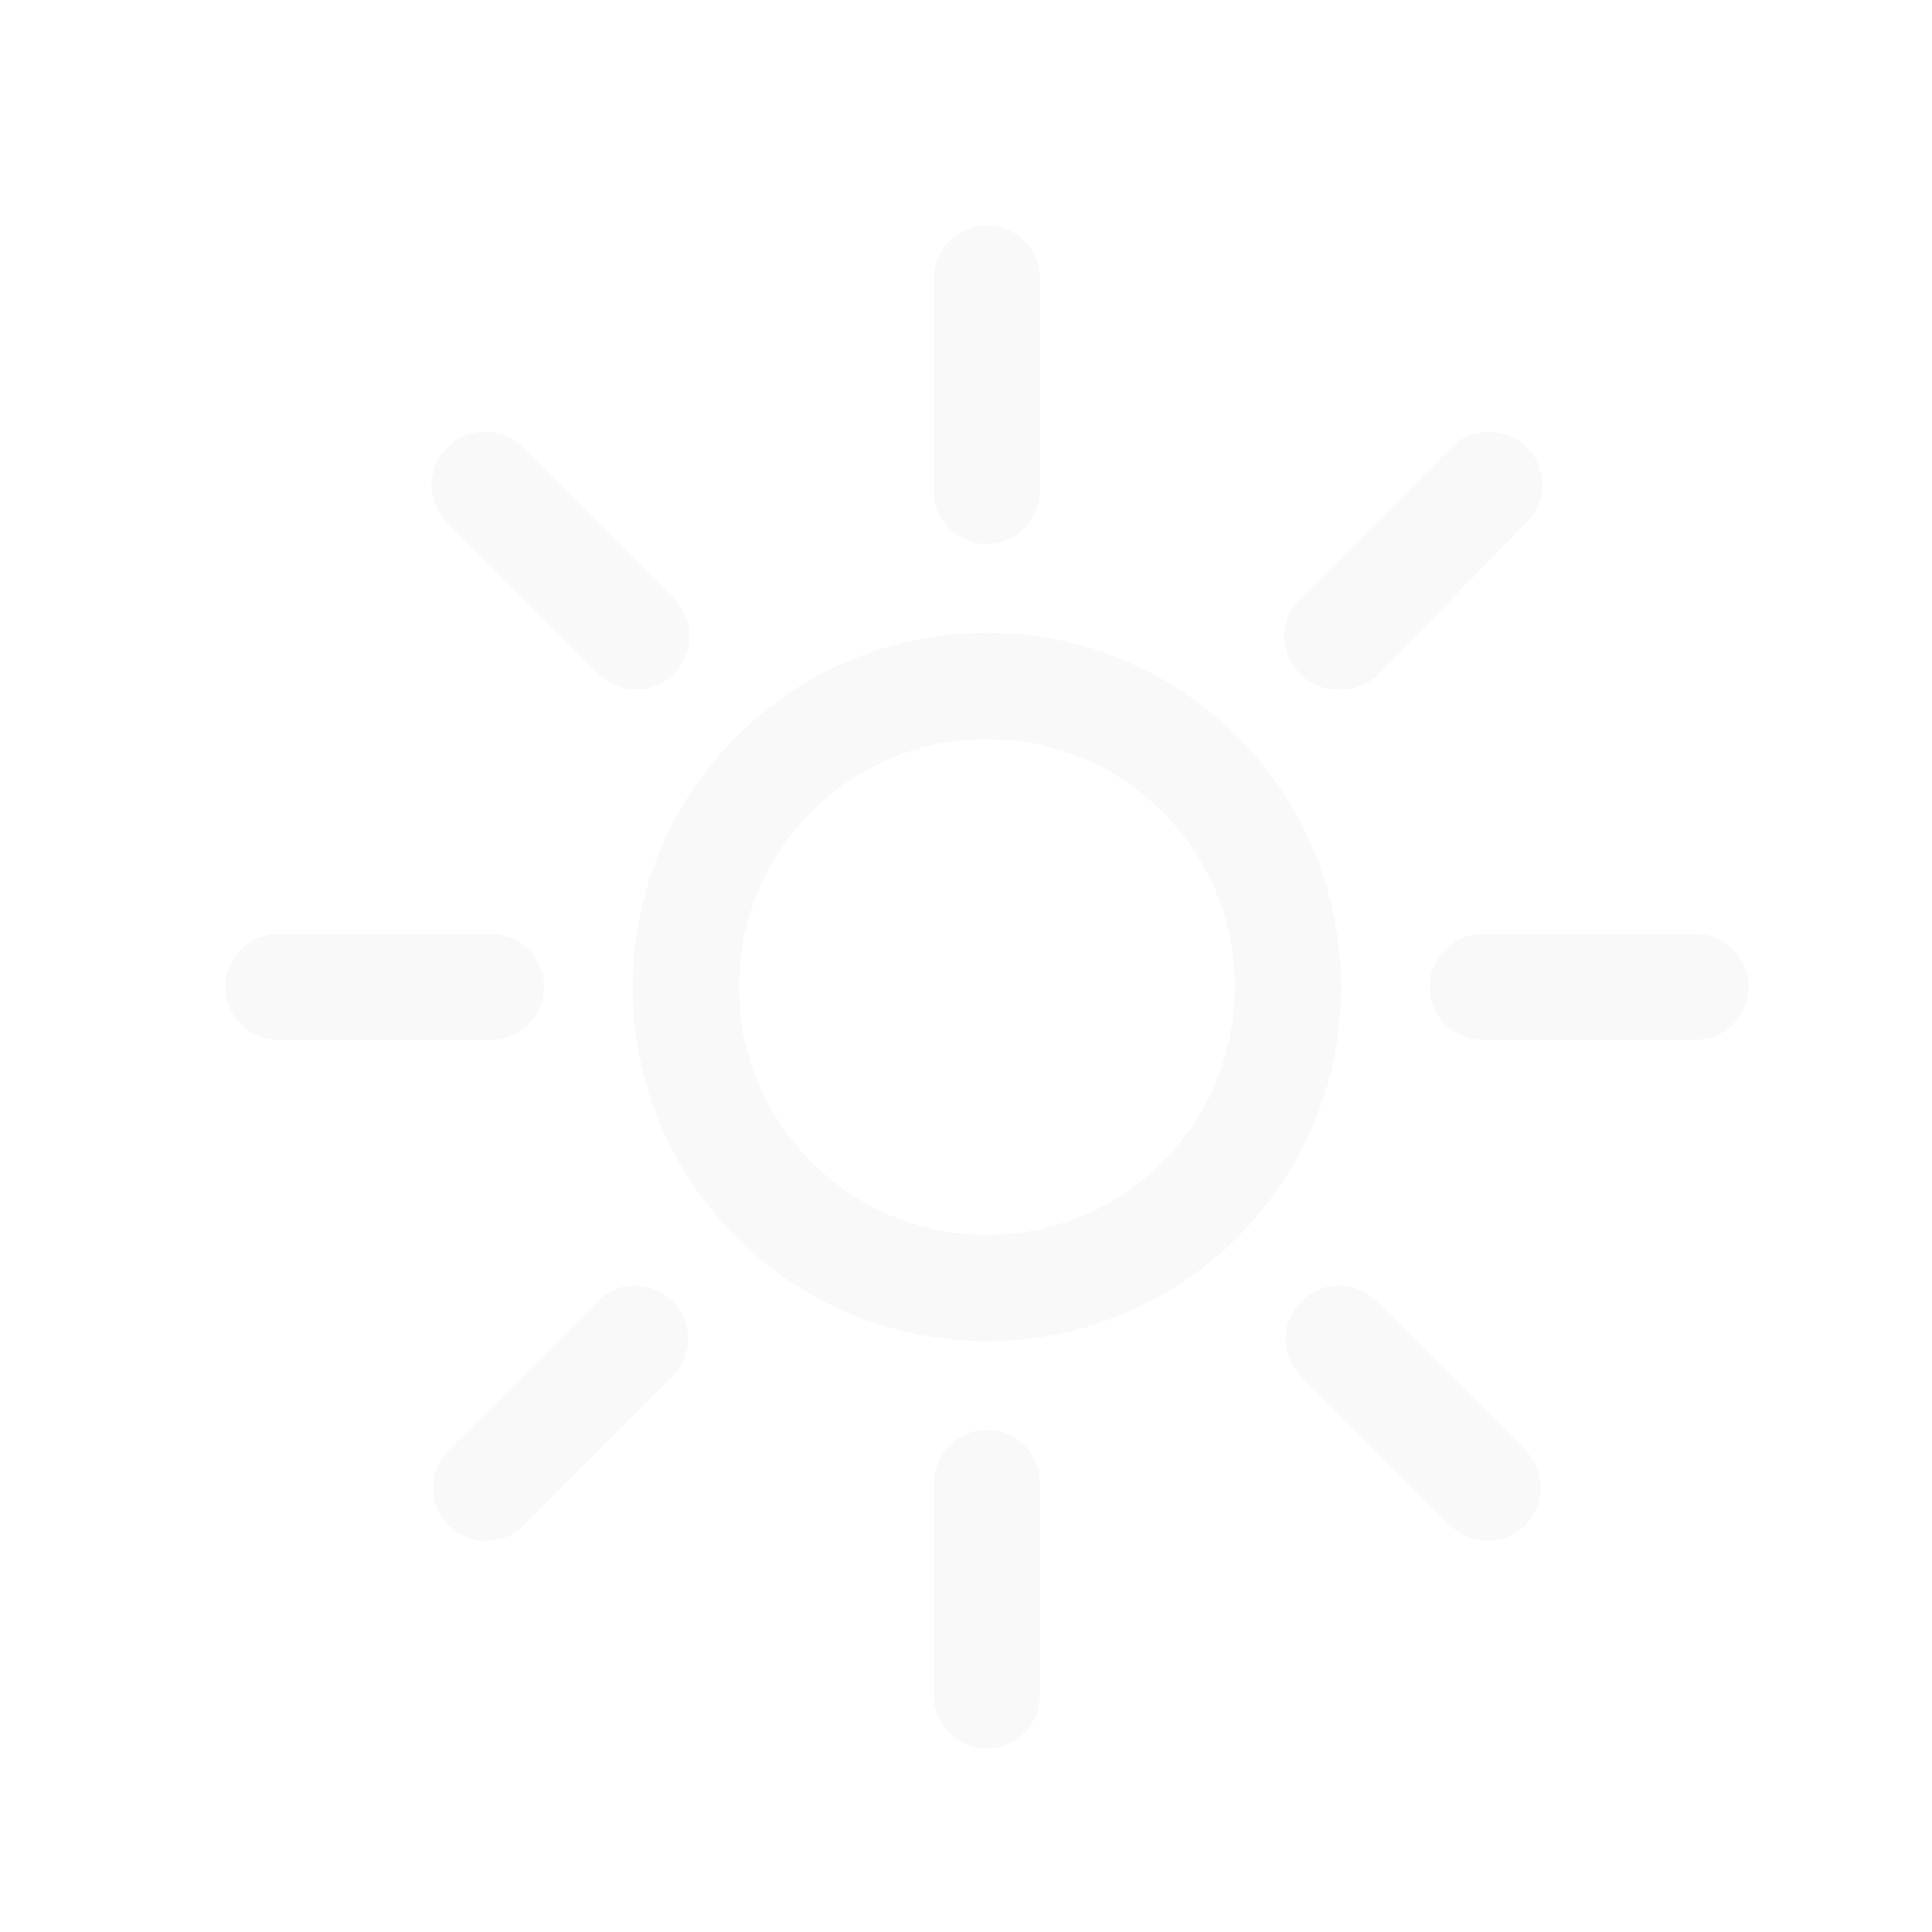 <svg width="25" height="25" viewBox="0 0 25 25" fill="none" xmlns="http://www.w3.org/2000/svg">
<g filter="url(#filter0_d_1378_2441)">
<path fill-rule="evenodd" clip-rule="evenodd" d="M8.187 12.771C8.187 10.24 10.239 8.188 12.771 8.188C13.986 8.188 15.152 8.671 16.012 9.53C16.871 10.39 17.354 11.556 17.354 12.771C17.354 15.303 15.302 17.355 12.771 17.355C10.239 17.355 8.187 15.303 8.187 12.771ZM9.807 13.999C10.303 15.198 11.473 15.979 12.771 15.979C14.543 15.979 15.979 14.543 15.979 12.771C15.979 11.473 15.197 10.304 13.998 9.807C12.8 9.31 11.42 9.585 10.502 10.502C9.584 11.42 9.31 12.8 9.807 13.999Z" fill="#F9F9F9"/>
<path d="M12.771 7.042C13.148 7.037 13.453 6.732 13.458 6.354V3.604C13.458 3.225 13.15 2.917 12.771 2.917C12.391 2.917 12.083 3.225 12.083 3.604V6.354C12.088 6.732 12.393 7.037 12.771 7.042Z" fill="#F9F9F9"/>
<path d="M12.771 18.5C12.393 18.505 12.088 18.81 12.083 19.188V21.938C12.083 22.317 12.391 22.625 12.771 22.625C13.15 22.625 13.458 22.317 13.458 21.938V19.188C13.453 18.81 13.148 18.505 12.771 18.5Z" fill="#F9F9F9"/>
<path d="M7.747 8.719C8.016 8.988 8.451 8.988 8.719 8.719C8.987 8.451 8.987 8.016 8.719 7.748L6.776 5.804C6.604 5.621 6.346 5.545 6.103 5.607C5.859 5.669 5.669 5.859 5.607 6.103C5.544 6.347 5.62 6.605 5.804 6.776L7.747 8.719Z" fill="#F9F9F9"/>
<path d="M17.794 16.823C17.523 16.57 17.101 16.578 16.839 16.84C16.577 17.102 16.57 17.524 16.822 17.794L18.766 19.738C18.894 19.868 19.069 19.94 19.252 19.939C19.434 19.941 19.61 19.869 19.737 19.738C20.005 19.469 20.005 19.035 19.737 18.766L17.794 16.823Z" fill="#F9F9F9"/>
<path d="M7.042 12.771C7.037 12.393 6.732 12.089 6.354 12.084H3.604C3.224 12.084 2.917 12.392 2.917 12.771C2.917 13.151 3.224 13.459 3.604 13.459H6.354C6.732 13.454 7.037 13.149 7.042 12.771Z" fill="#F9F9F9"/>
<path d="M21.937 12.084H19.187C18.808 12.084 18.5 12.392 18.5 12.771C18.5 13.151 18.808 13.459 19.187 13.459H21.937C22.317 13.459 22.625 13.151 22.625 12.771C22.625 12.392 22.317 12.084 21.937 12.084Z" fill="#F9F9F9"/>
<path d="M7.747 16.823L5.804 18.766C5.536 19.035 5.536 19.469 5.804 19.738C5.932 19.869 6.107 19.941 6.29 19.939C6.472 19.94 6.647 19.868 6.776 19.738L8.719 17.794C8.971 17.524 8.964 17.102 8.702 16.84C8.44 16.578 8.018 16.57 7.747 16.823Z" fill="#F9F9F9"/>
<path d="M17.354 8.921C17.537 8.922 17.712 8.849 17.84 8.719L19.737 6.776C19.921 6.605 19.997 6.347 19.935 6.103C19.873 5.859 19.682 5.669 19.439 5.607C19.195 5.545 18.937 5.621 18.766 5.804L16.822 7.748C16.554 8.016 16.554 8.451 16.822 8.719C16.962 8.861 17.156 8.935 17.354 8.921Z" fill="#F9F9F9"/>
</g>
<defs>
<filter id="filter0_d_1378_2441" x="0" y="0" width="26" height="26" filterUnits="userSpaceOnUse" color-interpolation-filters="sRGB">
<feFlood flood-opacity="0" result="BackgroundImageFix"/>
<feColorMatrix in="SourceAlpha" type="matrix" values="0 0 0 0 0 0 0 0 0 0 0 0 0 0 0 0 0 0 127 0" result="hardAlpha"/>
<feOffset/>
<feGaussianBlur stdDeviation="1"/>
<feComposite in2="hardAlpha" operator="out"/>
<feColorMatrix type="matrix" values="0 0 0 0 0 0 0 0 0 0 0 0 0 0 0 0 0 0 0.25 0"/>
<feBlend mode="normal" in2="BackgroundImageFix" result="effect1_dropShadow_1378_2441"/>
<feBlend mode="normal" in="SourceGraphic" in2="effect1_dropShadow_1378_2441" result="shape"/>
</filter>
</defs>
</svg>
